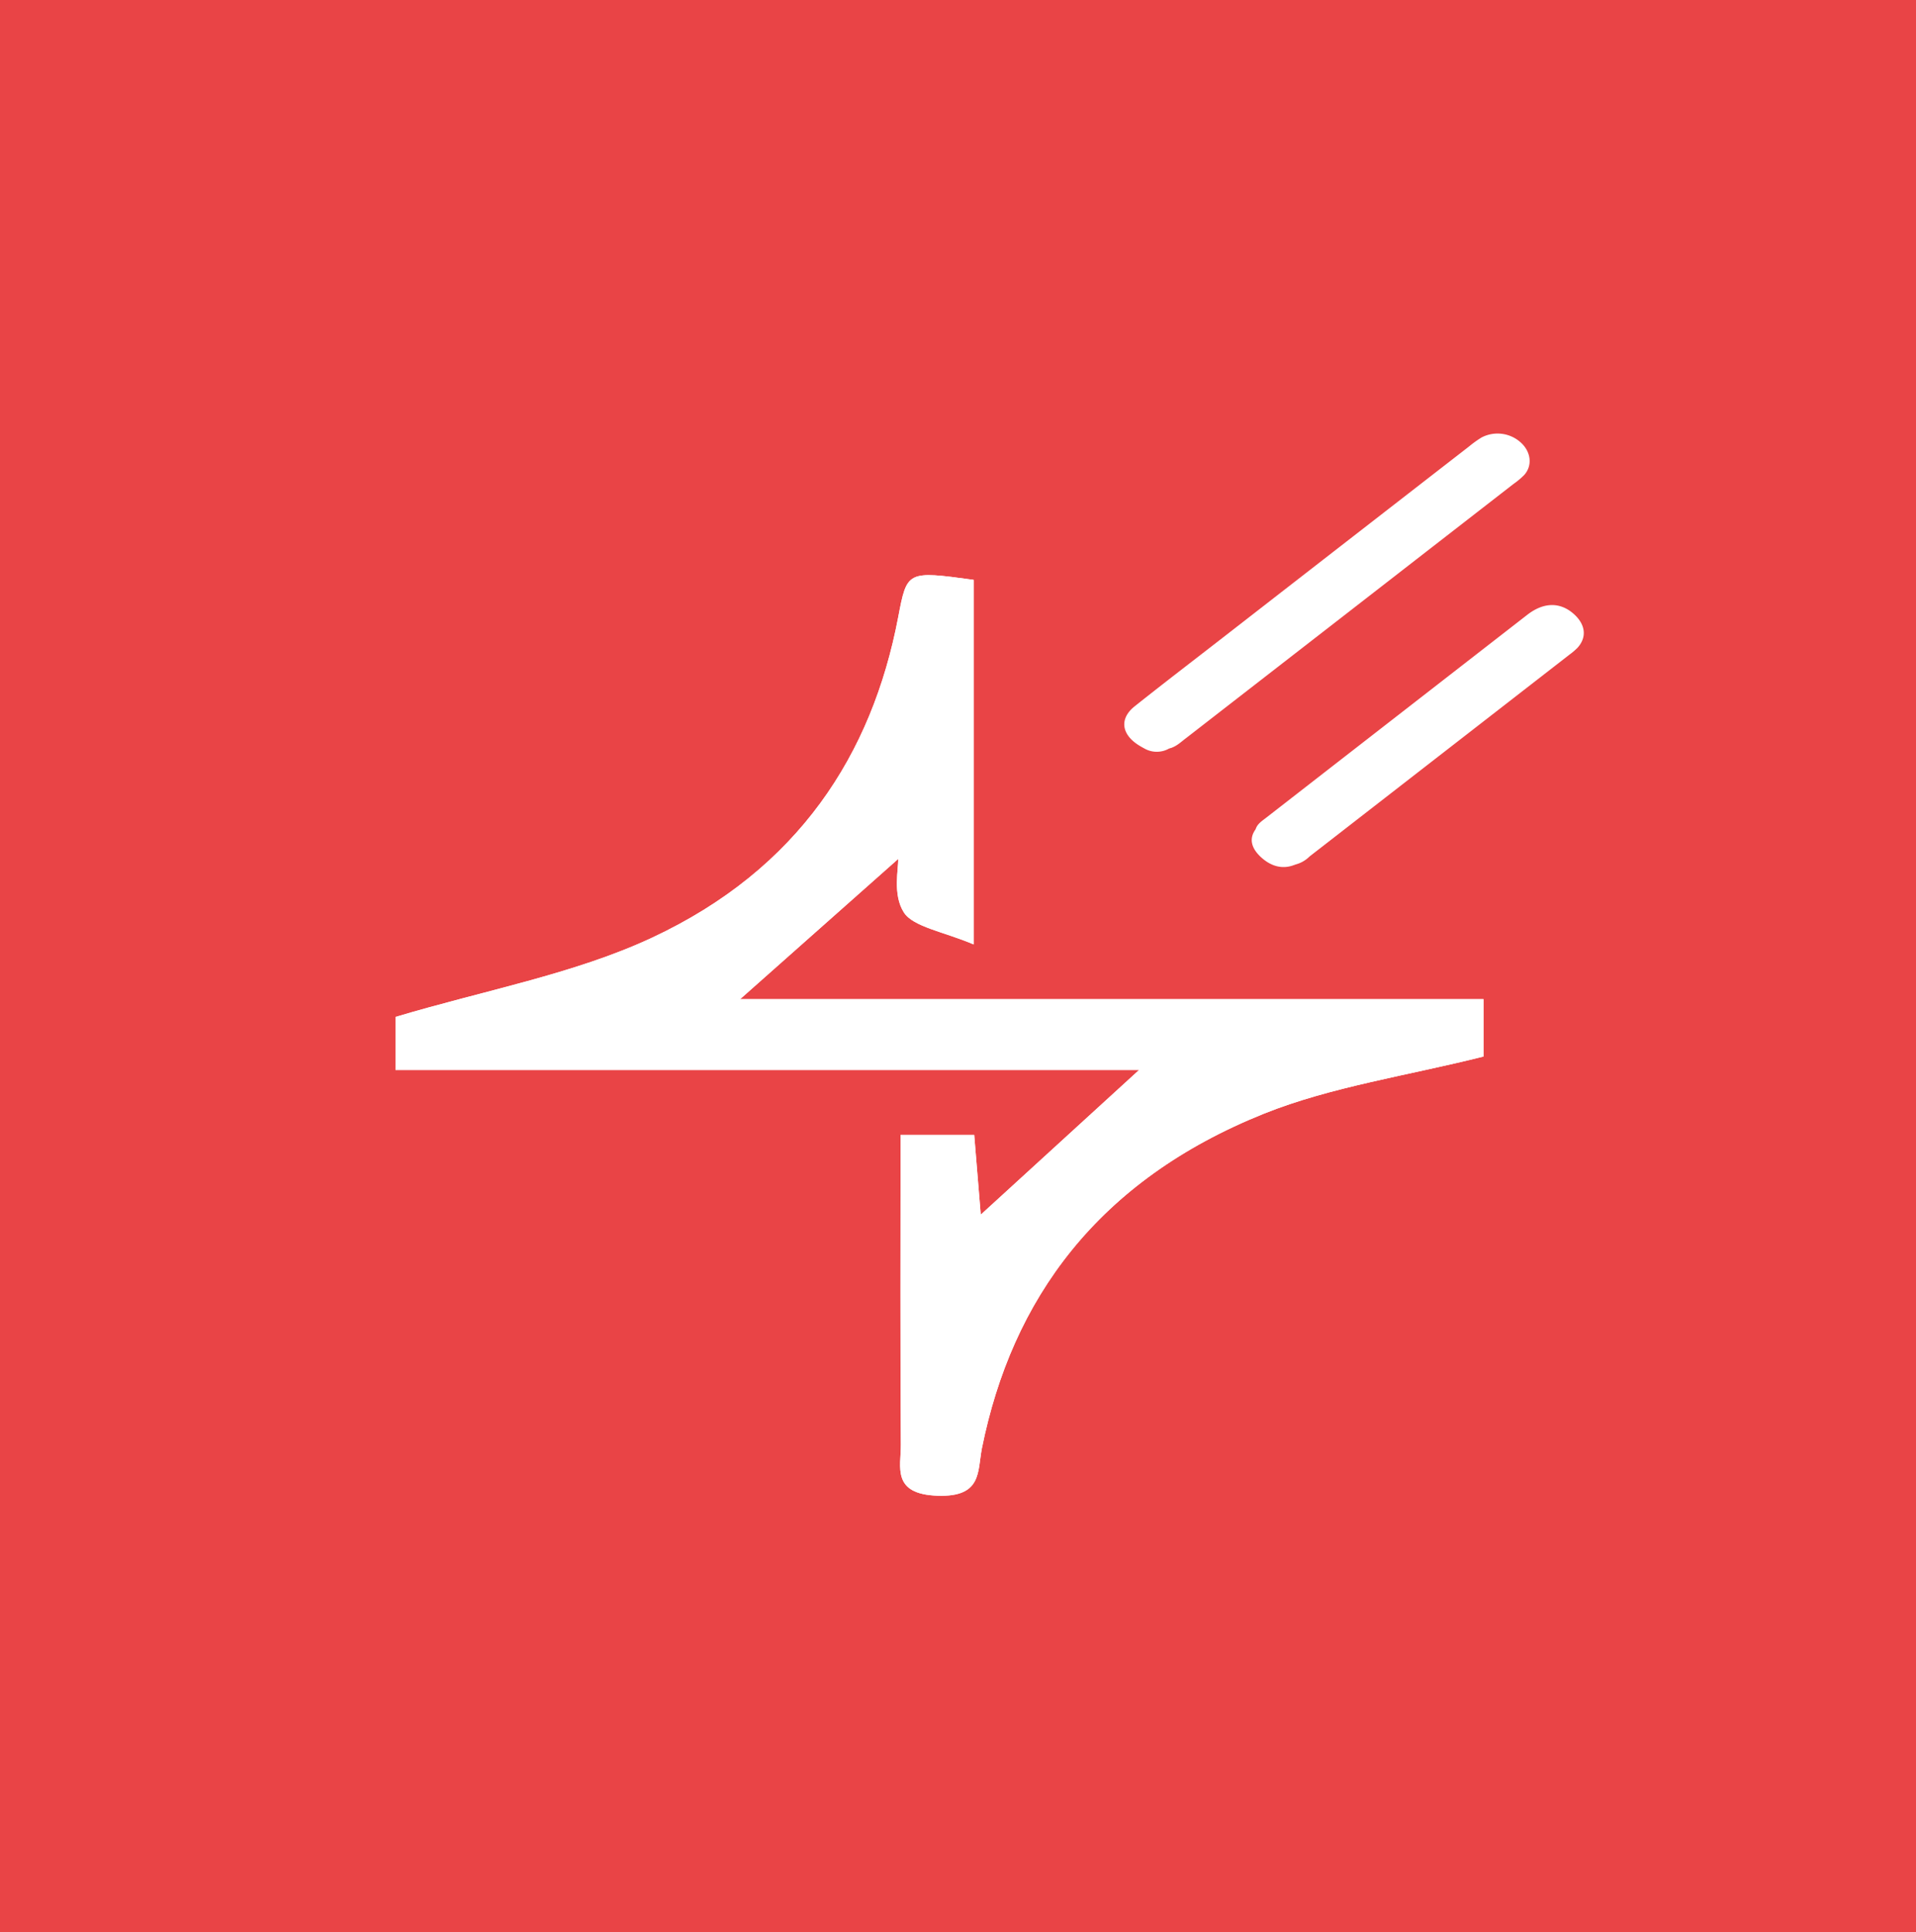 <svg id="Capa_1" data-name="Capa 1" xmlns="http://www.w3.org/2000/svg" viewBox="0 0 430.3 433.99"><defs><style>.cls-1{fill:#e94446;}.cls-2{fill:#fff;}</style></defs><rect class="cls-1" width="430.3" height="433.99"/><path class="cls-2" d="M202.25,254.89h16.54c.56,6.81,1.08,13.13,1.47,17.92l35.56-32.5h-167V228.4c19.77-5.93,40.19-9.65,57.64-17.81,32.9-15.39,49.38-41.19,55.25-71.92,2-10.48,1.93-10.49,16.95-8.44v81.88c-6.62-2.83-13.59-3.92-15.67-7.19-2.59-4.06-1.15-9.92-1.28-12L166.22,224.4H333.16v12.89c-16.93,4.28-34.14,6.76-49.29,12.83-37.35,15-56.62,41.66-63.36,75.2-1,5.17.07,10.93-9.9,10.61-10.44-.34-8.26-6.48-8.29-11.43C202.16,301.62,202.25,278.75,202.25,254.89Z"/><path class="cls-2" d="M202.25,254.89h16.54c.56,6.81,1.08,13.13,1.47,17.92l35.56-32.5h-167V228.4c19.77-5.93,40.19-9.65,57.64-17.81,32.9-15.39,49.38-41.19,55.25-71.92,2-10.48,1.93-10.49,16.95-8.44v81.88c-6.62-2.83-13.59-3.92-15.67-7.19-2.59-4.06-1.15-9.92-1.28-12L166.22,224.4H333.16v12.89c-16.93,4.28-34.14,6.76-49.29,12.83-37.35,15-56.62,41.66-63.36,75.2-1,5.17.07,10.93-9.9,10.61-10.44-.34-8.26-6.48-8.29-11.43C202.16,301.62,202.25,278.75,202.25,254.89Z"/><path class="cls-2" d="M262.62,168.08a5.62,5.62,0,0,1-5.76-.06c-3.5-2.48-3.88-7.61-.66-10.13Q267,149.43,277.93,141q17-13.18,34-26.35c.75-.58,1.31-1.83,2.74-1.25s1.19,1.88,1.22,3c.06,2.3.32,4.34,4,4.86,1.42.2,1.86,1.28.65,2.22l-.9.71L264.36,167A4,4,0,0,1,262.62,168.08Z"/><path class="cls-2" d="M282,186.24c.34-1.2,1.45-1.87,2.42-2.63Q313.7,160.84,343,138.08c3.68-2.86,7.38-2.9,10.43-.2,2.69,2.39,3,5.28.81,7.65a14.57,14.57,0,0,1-1.73,1.47q-29.21,22.69-58.41,45.36a6.92,6.92,0,0,1-3.31,1.84c-.86-1.87.91-2.59,2-3.47,6.47-5.16,13-10.24,19.64-15.29,3-2.33,6.16-4.44,5.53-8.75-.24-1.57.68-3.23.53-4.94a32,32,0,0,1-.67,5.7c-.19.72-.26,1.64-1.48,1.69a2.4,2.4,0,0,1-2.23-1.4c-1.62-2.6-2.21-2.75-4.59-.93-7.74,5.92-15.35,11.95-23.11,17.85C285.28,185.57,284.28,187.14,282,186.24Z"/><path class="cls-2" d="M282,186.24q14-10.87,28.11-21.73c1-.77,1.86-2.3,3.52-1.69,1.87.68,1.79,2.41,1.91,3.87a21.55,21.55,0,0,0,.54,2.33,8.25,8.25,0,0,0,.39-6.88c-1.07-2.62,1-3.44,2.61-4.47,1.23-.78,1.29.38,1.39,1.06a15.82,15.82,0,0,1-.84,7.43c-.23.67-1,1.39-.42,2,2.55,2.75.07,3.89-1.69,5.27L290.83,194.2c-2.83,1.17-5.41.31-7.52-1.58S280.32,188.52,282,186.24Z"/><path class="cls-2" d="M262.62,168.08,321,122.77c-3.06-1.07-4.17.52-6.17,1.41-.25-3.59-.47-6.84-.7-10.08-1.19-.19-1.63.5-2.2.94q-27.28,21.15-54.54,42.35c-2.48,1.93-2.72,8.15-.5,10.63-4.92-2.45-5.86-6.36-2.06-9.39,6.49-5.17,13.1-10.22,19.66-15.32q27.72-21.54,55.46-43.06a23.78,23.78,0,0,1,2.79-2,7.77,7.77,0,0,1,8.84,1.17c2.27,2.08,2.62,5.17.72,7.27a17.35,17.35,0,0,1-2.39,2q-36.78,28.56-73.57,57.11C265.19,166.65,264.21,167.7,262.62,168.08Z"/></svg>

